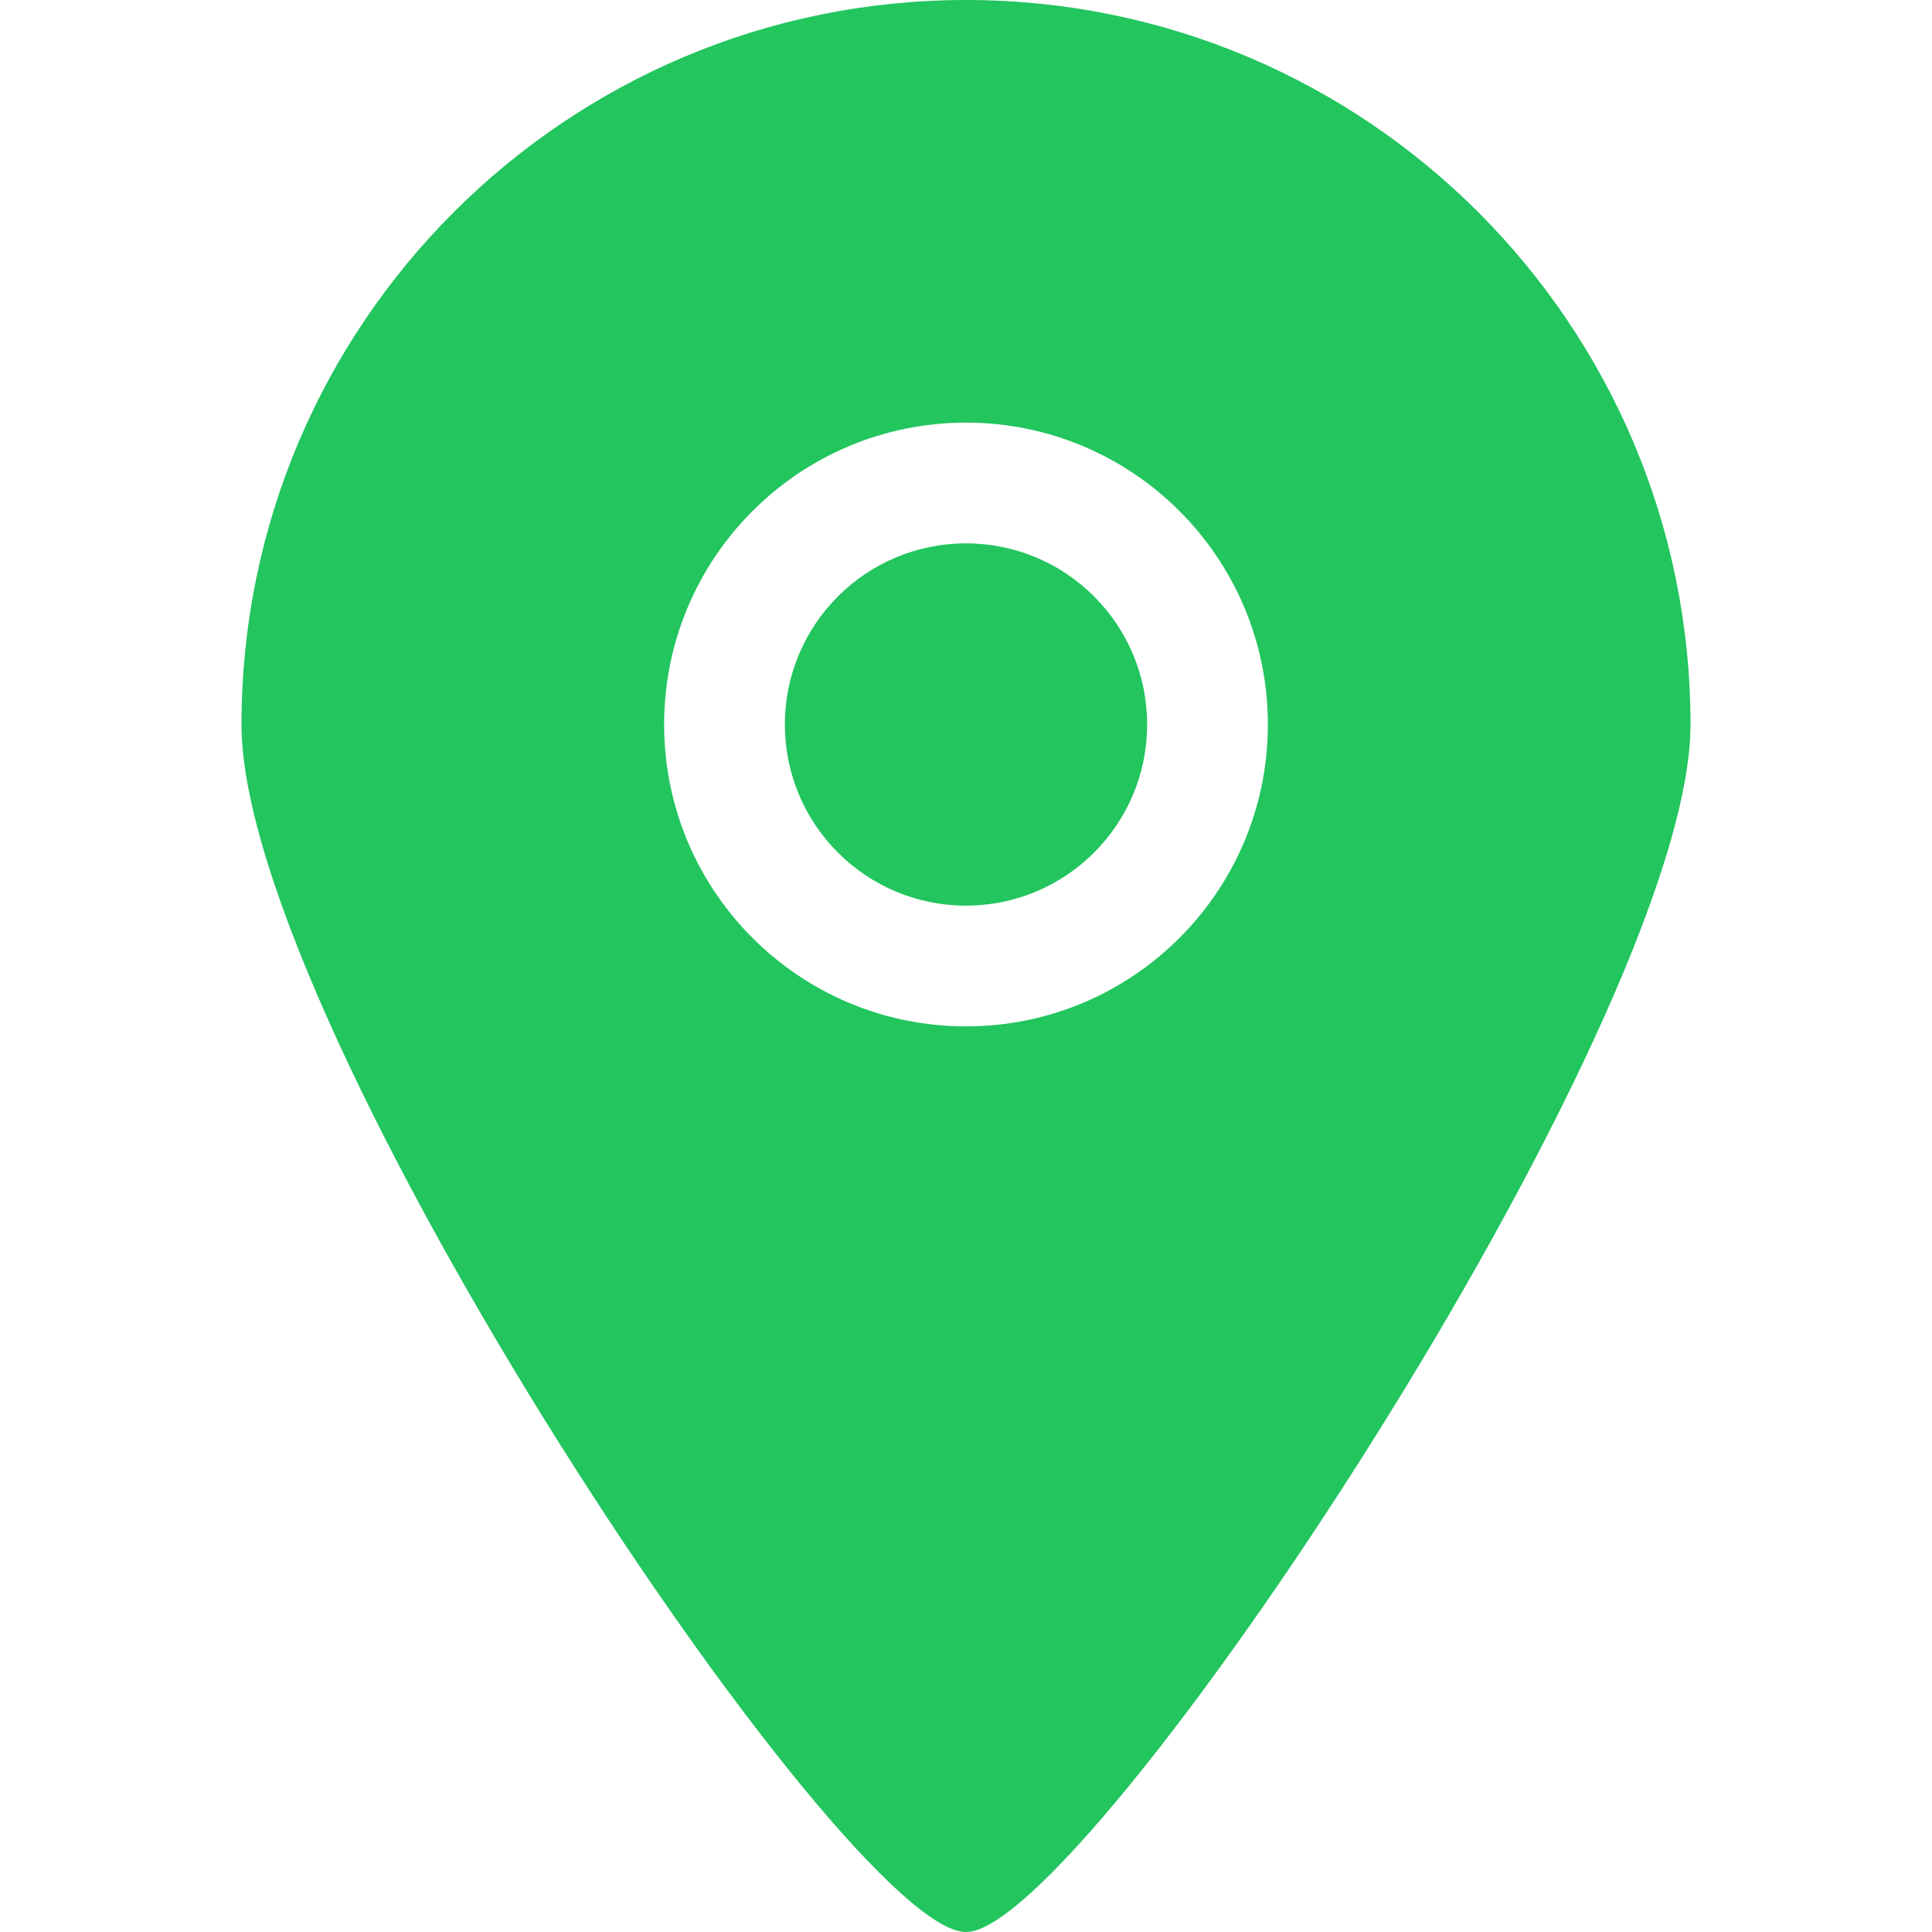 <!DOCTYPE svg PUBLIC "-//W3C//DTD SVG 1.1//EN" "http://www.w3.org/Graphics/SVG/1.1/DTD/svg11.dtd">
<!-- Uploaded to: SVG Repo, www.svgrepo.com, Transformed by: SVG Repo Mixer Tools -->
<svg width="800px" height="800px" viewBox="-4 0 32 32" version="1.1" xmlns="http://www.w3.org/2000/svg" xmlns:xlink="http://www.w3.org/1999/xlink" xmlns:sketch="http://www.bohemiancoding.com/sketch/ns" fill="#000000">
<g id="SVGRepo_bgCarrier" stroke-width="0"/>
<g id="SVGRepo_tracerCarrier" stroke-linecap="round" stroke-linejoin="round"/>
<g id="SVGRepo_iconCarrier"> <title>location</title> <desc>Created with Sketch Beta.</desc> <defs> </defs> <g id="Page-1" stroke="none" stroke-width="1" fill="none" fill-rule="evenodd" sketch:type="MSPage"> <g id="Icon-Set-Filled" sketch:type="MSLayerGroup" transform="translate(-106, -413)" fill="#22C55E"> <path d="M118,422 C116.343,422 115,423.343 115,425 C115,426.657 116.343,428 118,428 C119.657,428 121,426.657 121,425 C121,423.343 119.657,422 118,422 L118,422 Z M118,430 C115.239,430 113,427.762 113,425 C113,422.238 115.239,420 118,420 C120.761,420 123,422.238 123,425 C123,427.762 120.761,430 118,430 L118,430 Z M118,413 C111.373,413 106,418.373 106,425 C106,430.018 116.005,445.011 118,445 C119.964,445.011 130,429.95 130,425 C130,418.373 124.627,413 118,413 L118,413 Z" id="location" sketch:type="MSShapeGroup"> </path> </g> </g> </g>
</svg>
